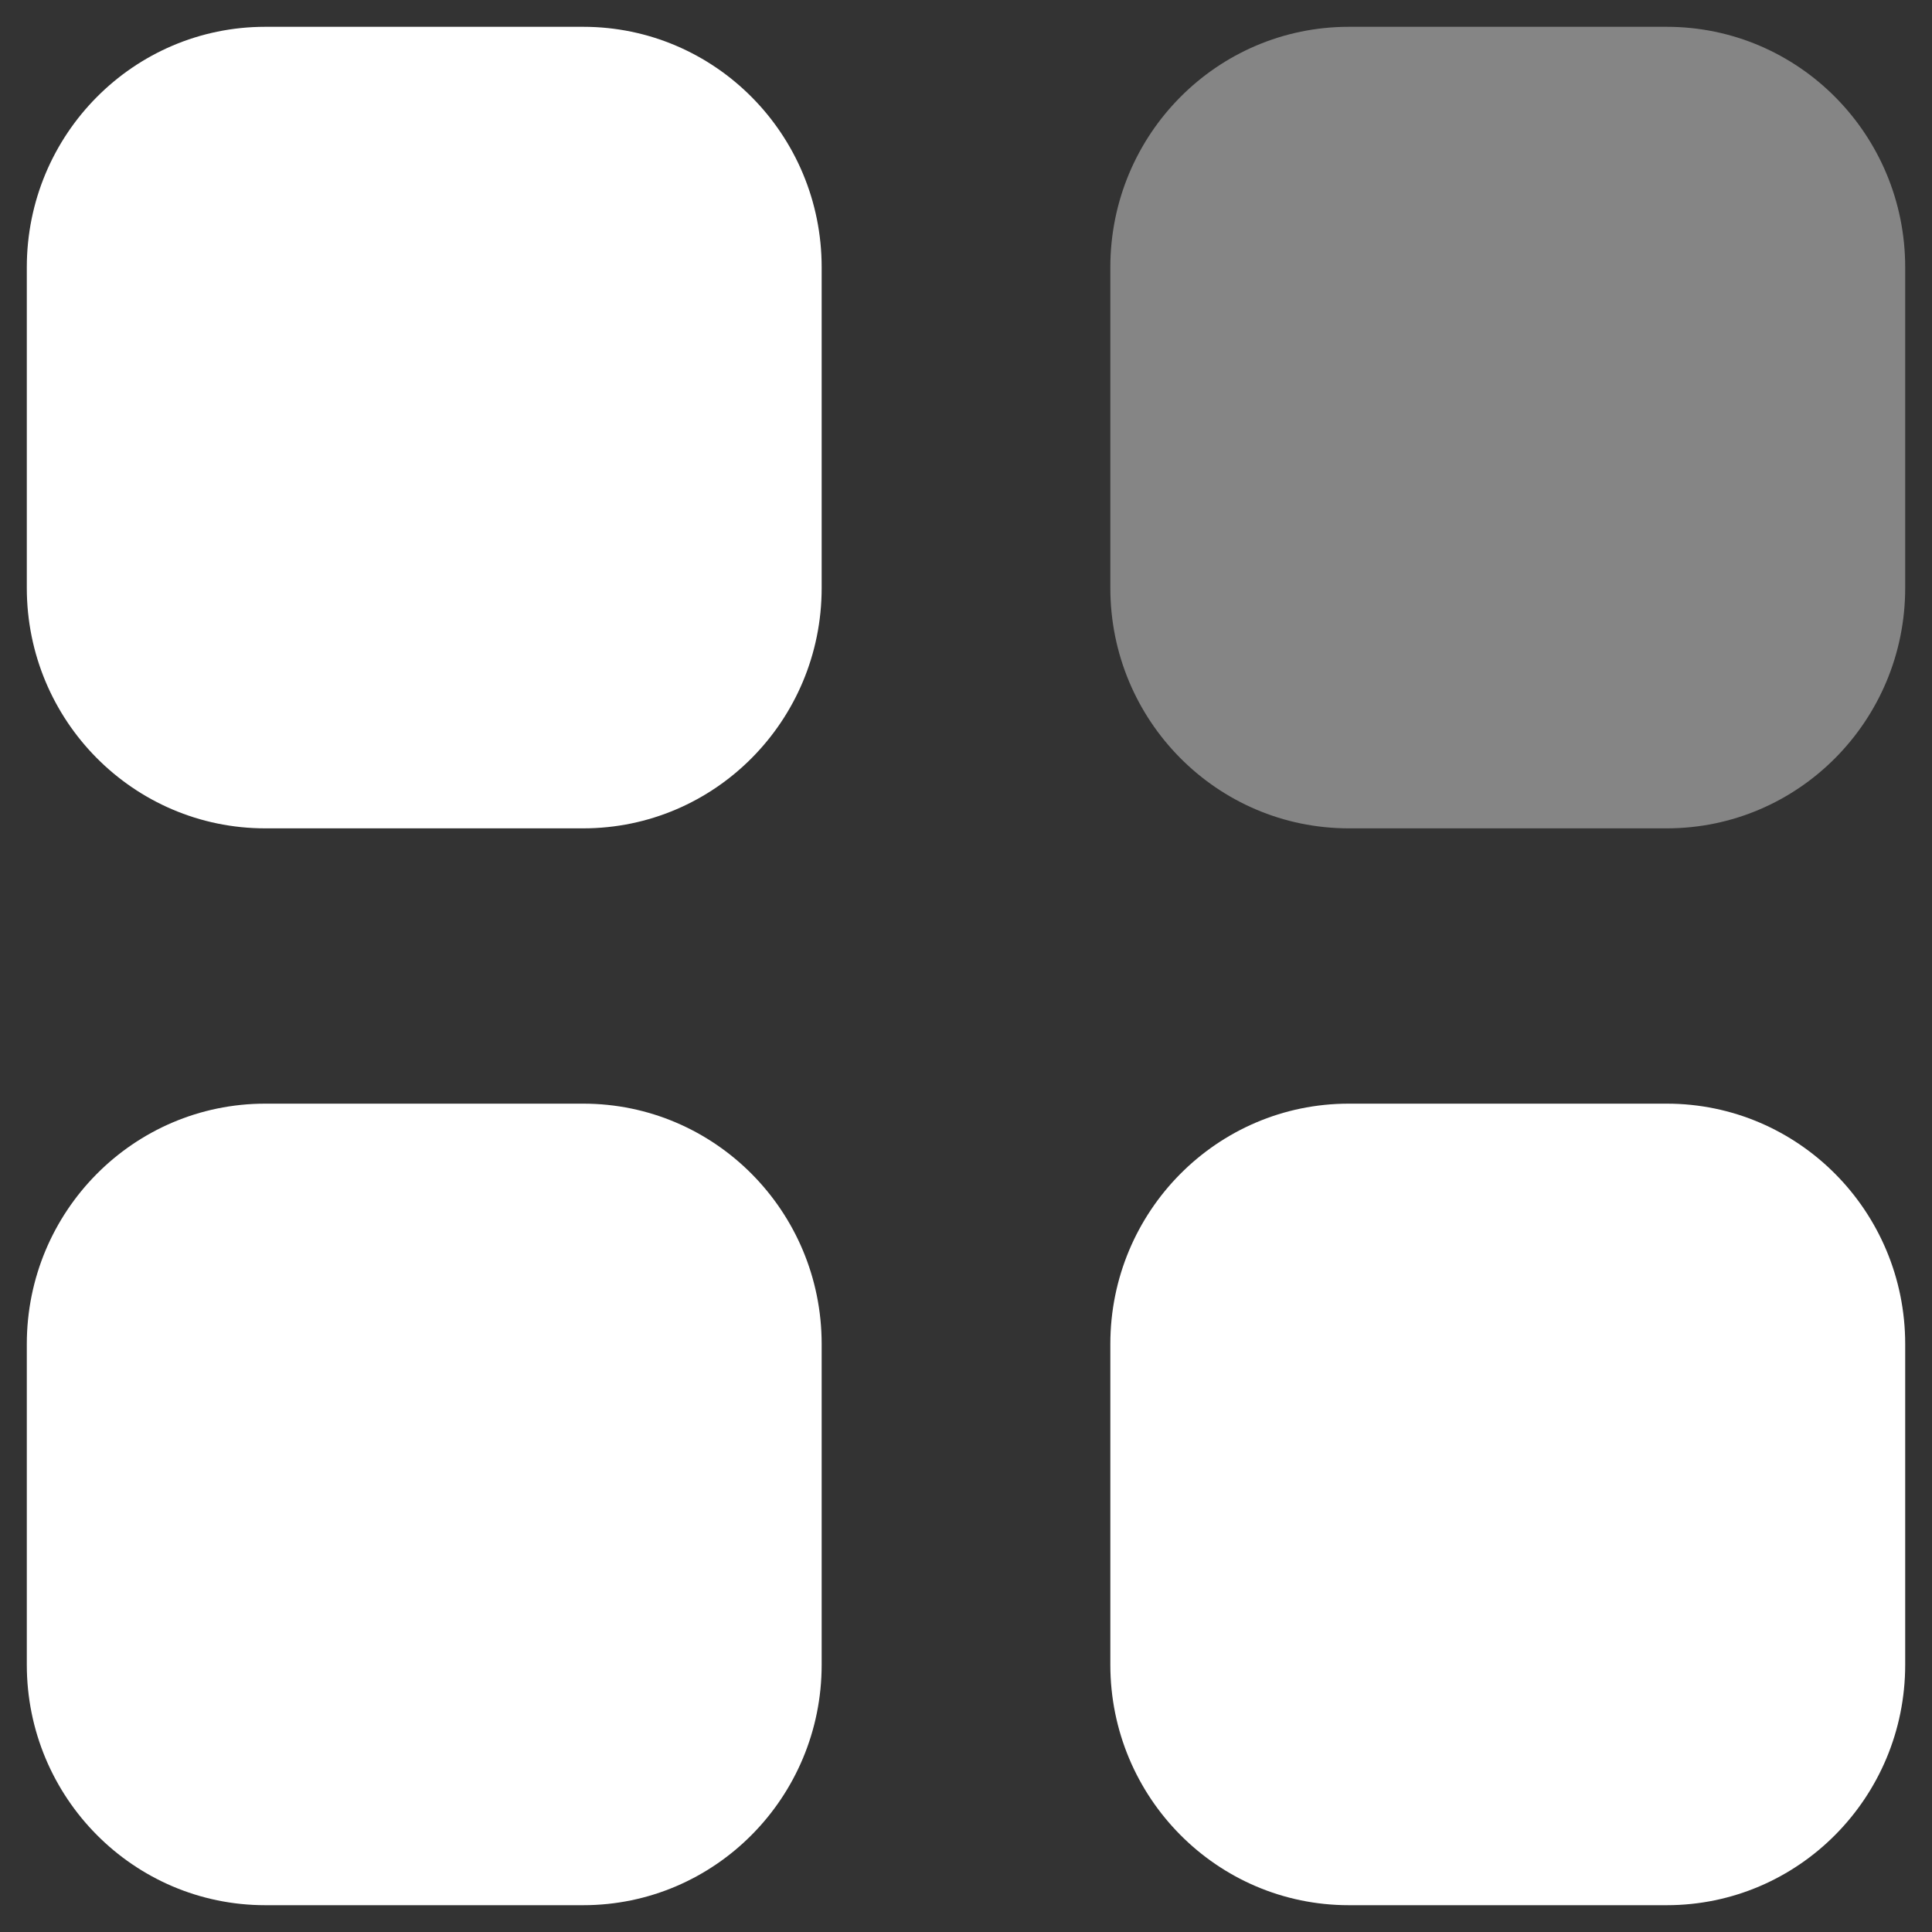 <svg width="24" height="24" viewBox="0 0 24 24" fill="none" xmlns="http://www.w3.org/2000/svg">
<rect x="0" y="0" width="24" height="24" fill="#333333" stroke="none"/>
<path opacity="0.4" d="M16.755 0.333H20.705C22.341 0.333 23.667 1.67 23.667 3.32V7.304C23.667 8.953 22.341 10.29 20.705 10.29H16.755C15.119 10.29 13.793 8.953 13.793 7.304V3.32C13.793 1.67 15.119 0.333 16.755 0.333Z" fill="white"/>
<path fill-rule="evenodd" clip-rule="evenodd" d="M3.295 0.333H7.245C8.881 0.333 10.207 1.67 10.207 3.32V7.304C10.207 8.953 8.881 10.29 7.245 10.29H3.295C1.659 10.29 0.333 8.953 0.333 7.304V3.32C0.333 1.67 1.659 0.333 3.295 0.333ZM3.295 13.71H7.245C8.881 13.71 10.207 15.047 10.207 16.696V20.68C10.207 22.329 8.881 23.667 7.245 23.667H3.295C1.659 23.667 0.333 22.329 0.333 20.68V16.696C0.333 15.047 1.659 13.71 3.295 13.71ZM20.705 13.71H16.755C15.119 13.71 13.793 15.047 13.793 16.696V20.68C13.793 22.329 15.119 23.667 16.755 23.667H20.705C22.341 23.667 23.667 22.329 23.667 20.68V16.696C23.667 15.047 22.341 13.71 20.705 13.71Z" fill="white"/>
</svg>
